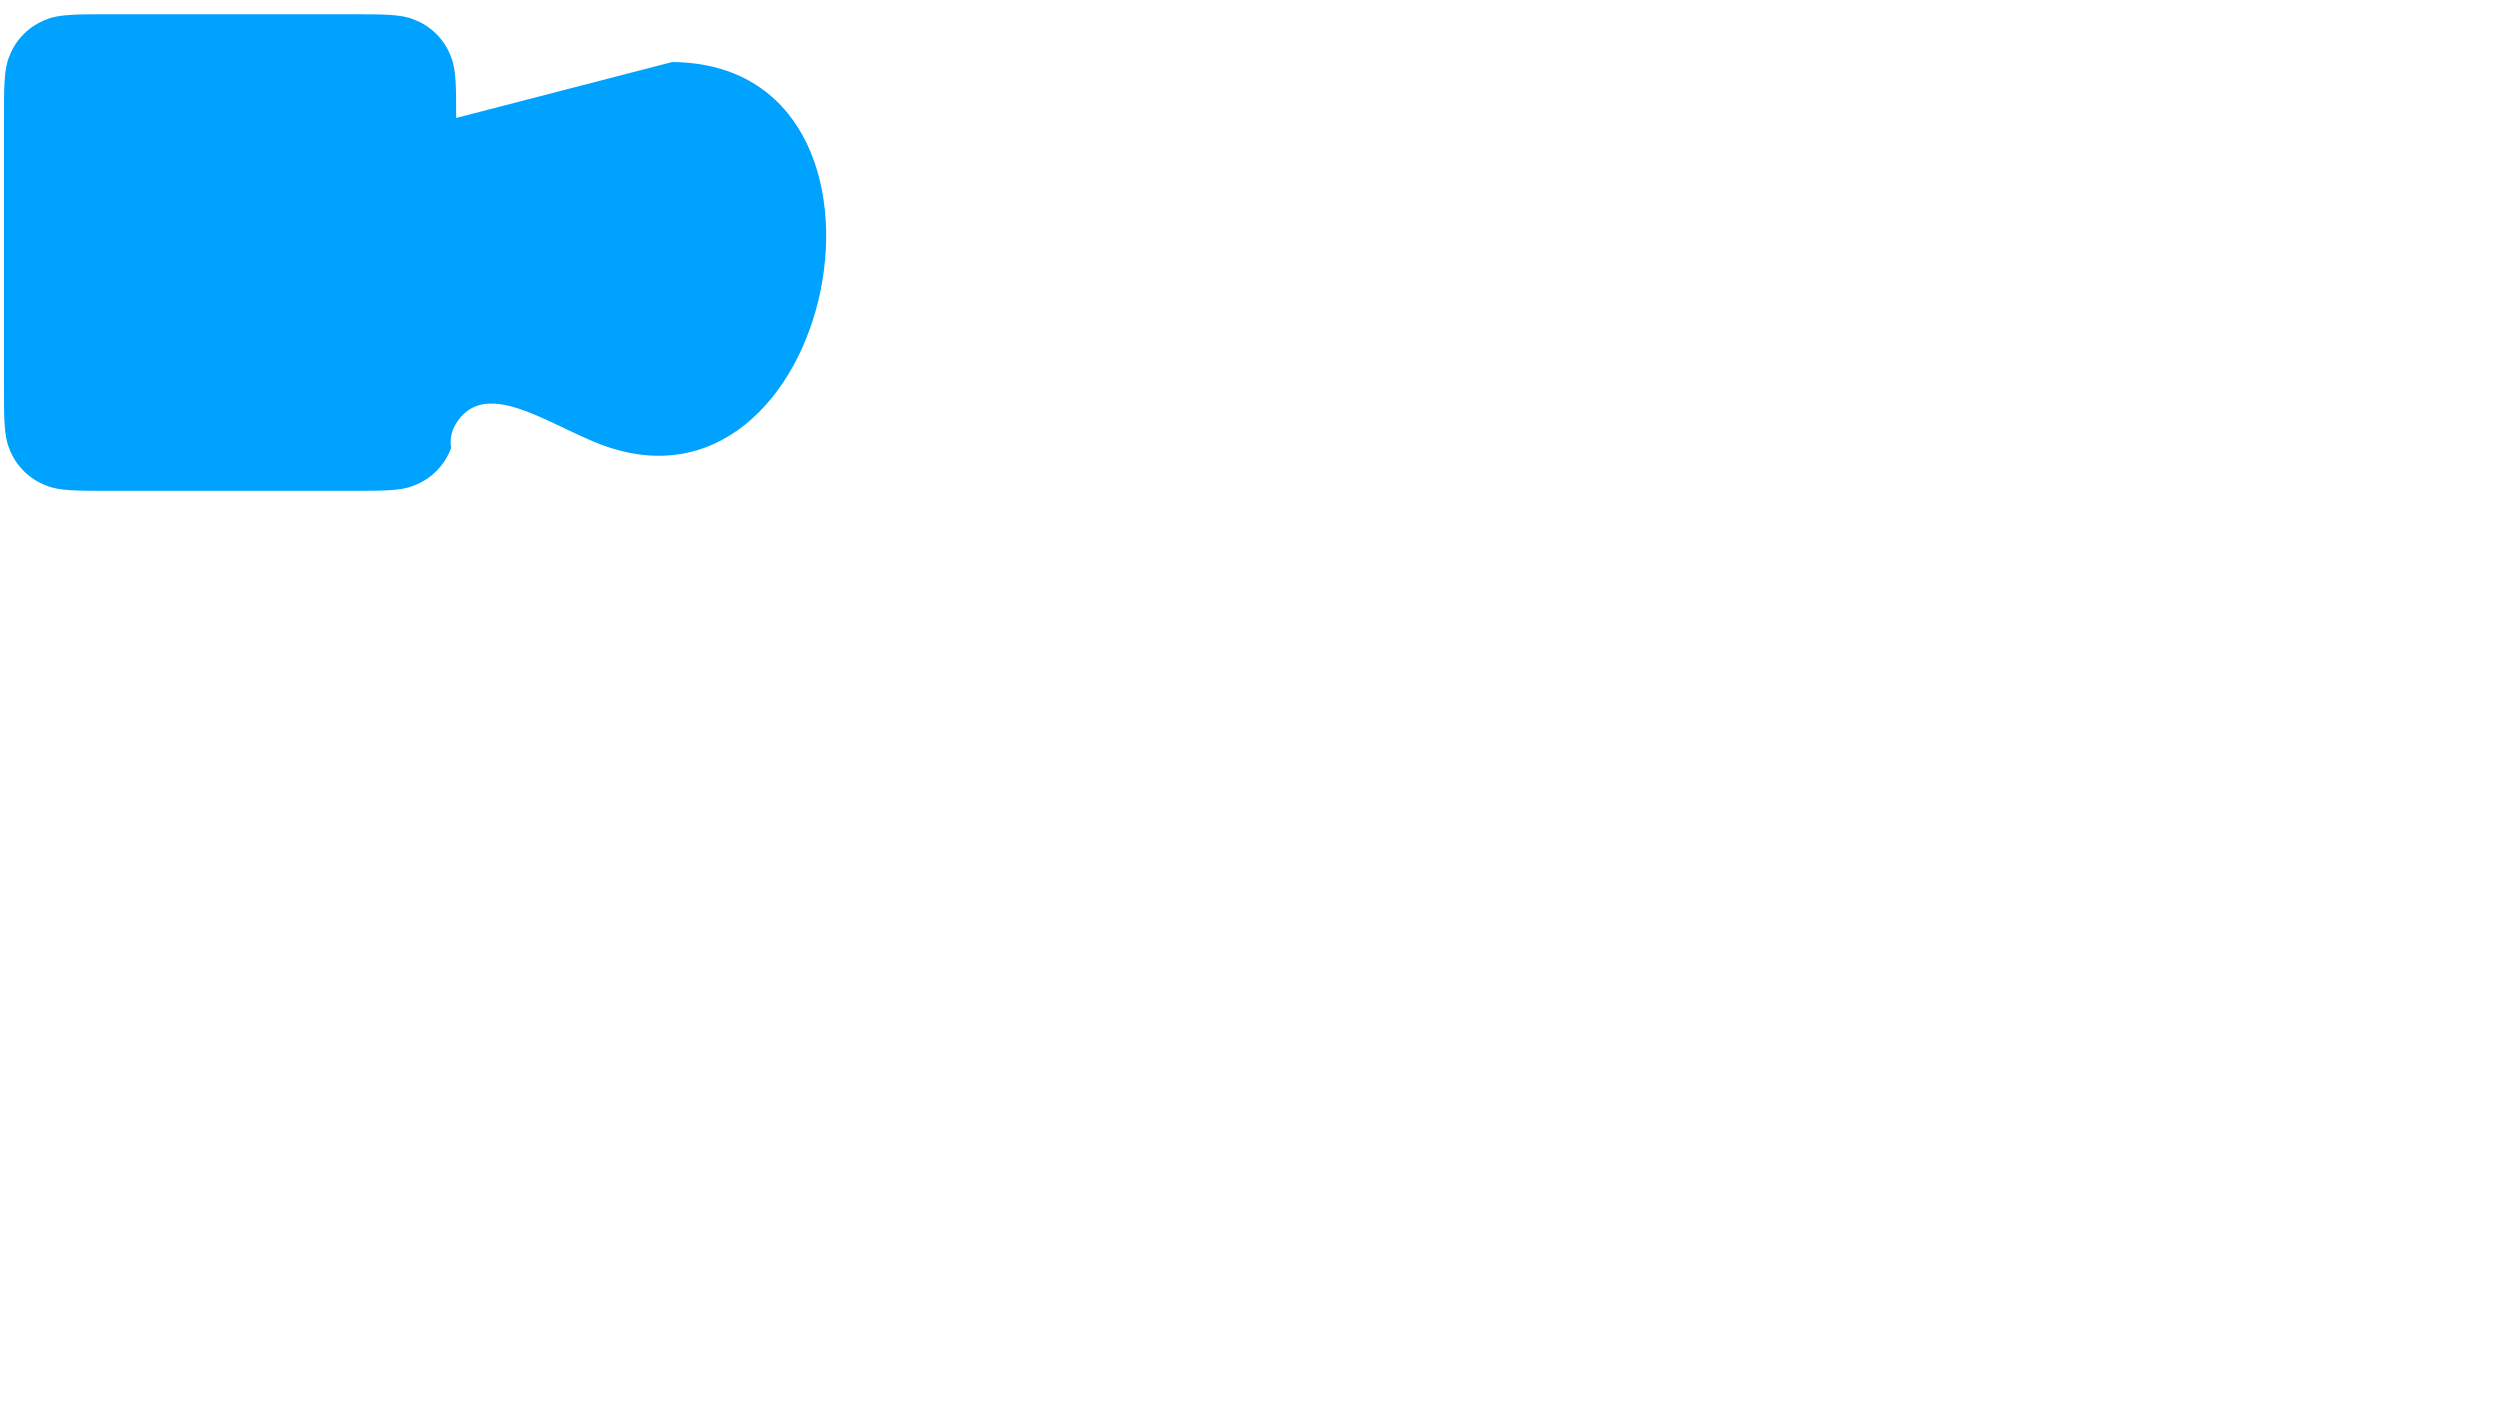<?xml version="1.0" encoding="UTF-8"?>
<svg xmlns="http://www.w3.org/2000/svg" xmlns:xlink="http://www.w3.org/1999/xlink" width="1920pt" height="1080pt" viewBox="0 0 1920 1080" version="1.1">
<g id="surface1">
<rect x="0" y="0" width="1920" height="1080" style="fill:rgb(100%,100%,100%);fill-opacity:1;stroke:none;"/>
<path style=" stroke:none;fill-rule:nonzero;fill:rgb(0%,63.53%,100%);fill-opacity:1;" d="M 82.688 10.949 L 270.711 10.949 C 282.395 10.949 291.742 10.949 299.336 11.438 C 306.934 11.926 312.773 12.898 317.449 14.852 C 324.184 17.305 330.207 21.184 335.16 26.137 C 340.109 31.086 343.988 37.109 346.441 43.848 C 348.395 48.52 349.367 54.363 349.855 61.957 C 350.344 69.551 350.344 78.898 350.344 90.582 L 516.23 47.641 C 714.906 49.234 641.367 415.125 457.504 339.824 C 416.438 323.008 371.113 290.227 349.855 325.941 C 346.617 331.387 345.406 337.801 346.441 344.051 C 343.988 350.789 340.109 356.812 335.16 361.762 C 330.207 366.715 324.184 370.594 317.449 373.047 C 312.773 374.996 306.934 375.973 299.336 376.461 C 291.742 376.949 282.395 376.949 270.711 376.949 L 82.688 376.949 C 71.004 376.949 61.656 376.949 54.059 376.461 C 46.465 375.973 40.625 374.996 35.949 373.047 C 29.211 370.594 23.191 366.715 18.238 361.762 C 13.289 356.812 9.406 350.789 6.957 344.051 C 5.004 339.379 4.027 333.535 3.539 325.941 C 3.055 318.348 3.055 309 3.055 297.316 L 3.055 90.582 C 3.055 78.898 3.055 69.551 3.539 61.957 C 4.027 54.363 5.004 48.52 6.957 43.848 C 9.406 37.109 13.289 31.086 18.238 26.137 C 23.191 21.184 29.211 17.305 35.949 14.852 C 40.625 12.898 46.465 11.926 54.059 11.438 C 61.656 10.949 71.004 10.949 82.688 10.949 Z M 82.688 10.949 "/>
</g>
</svg>
